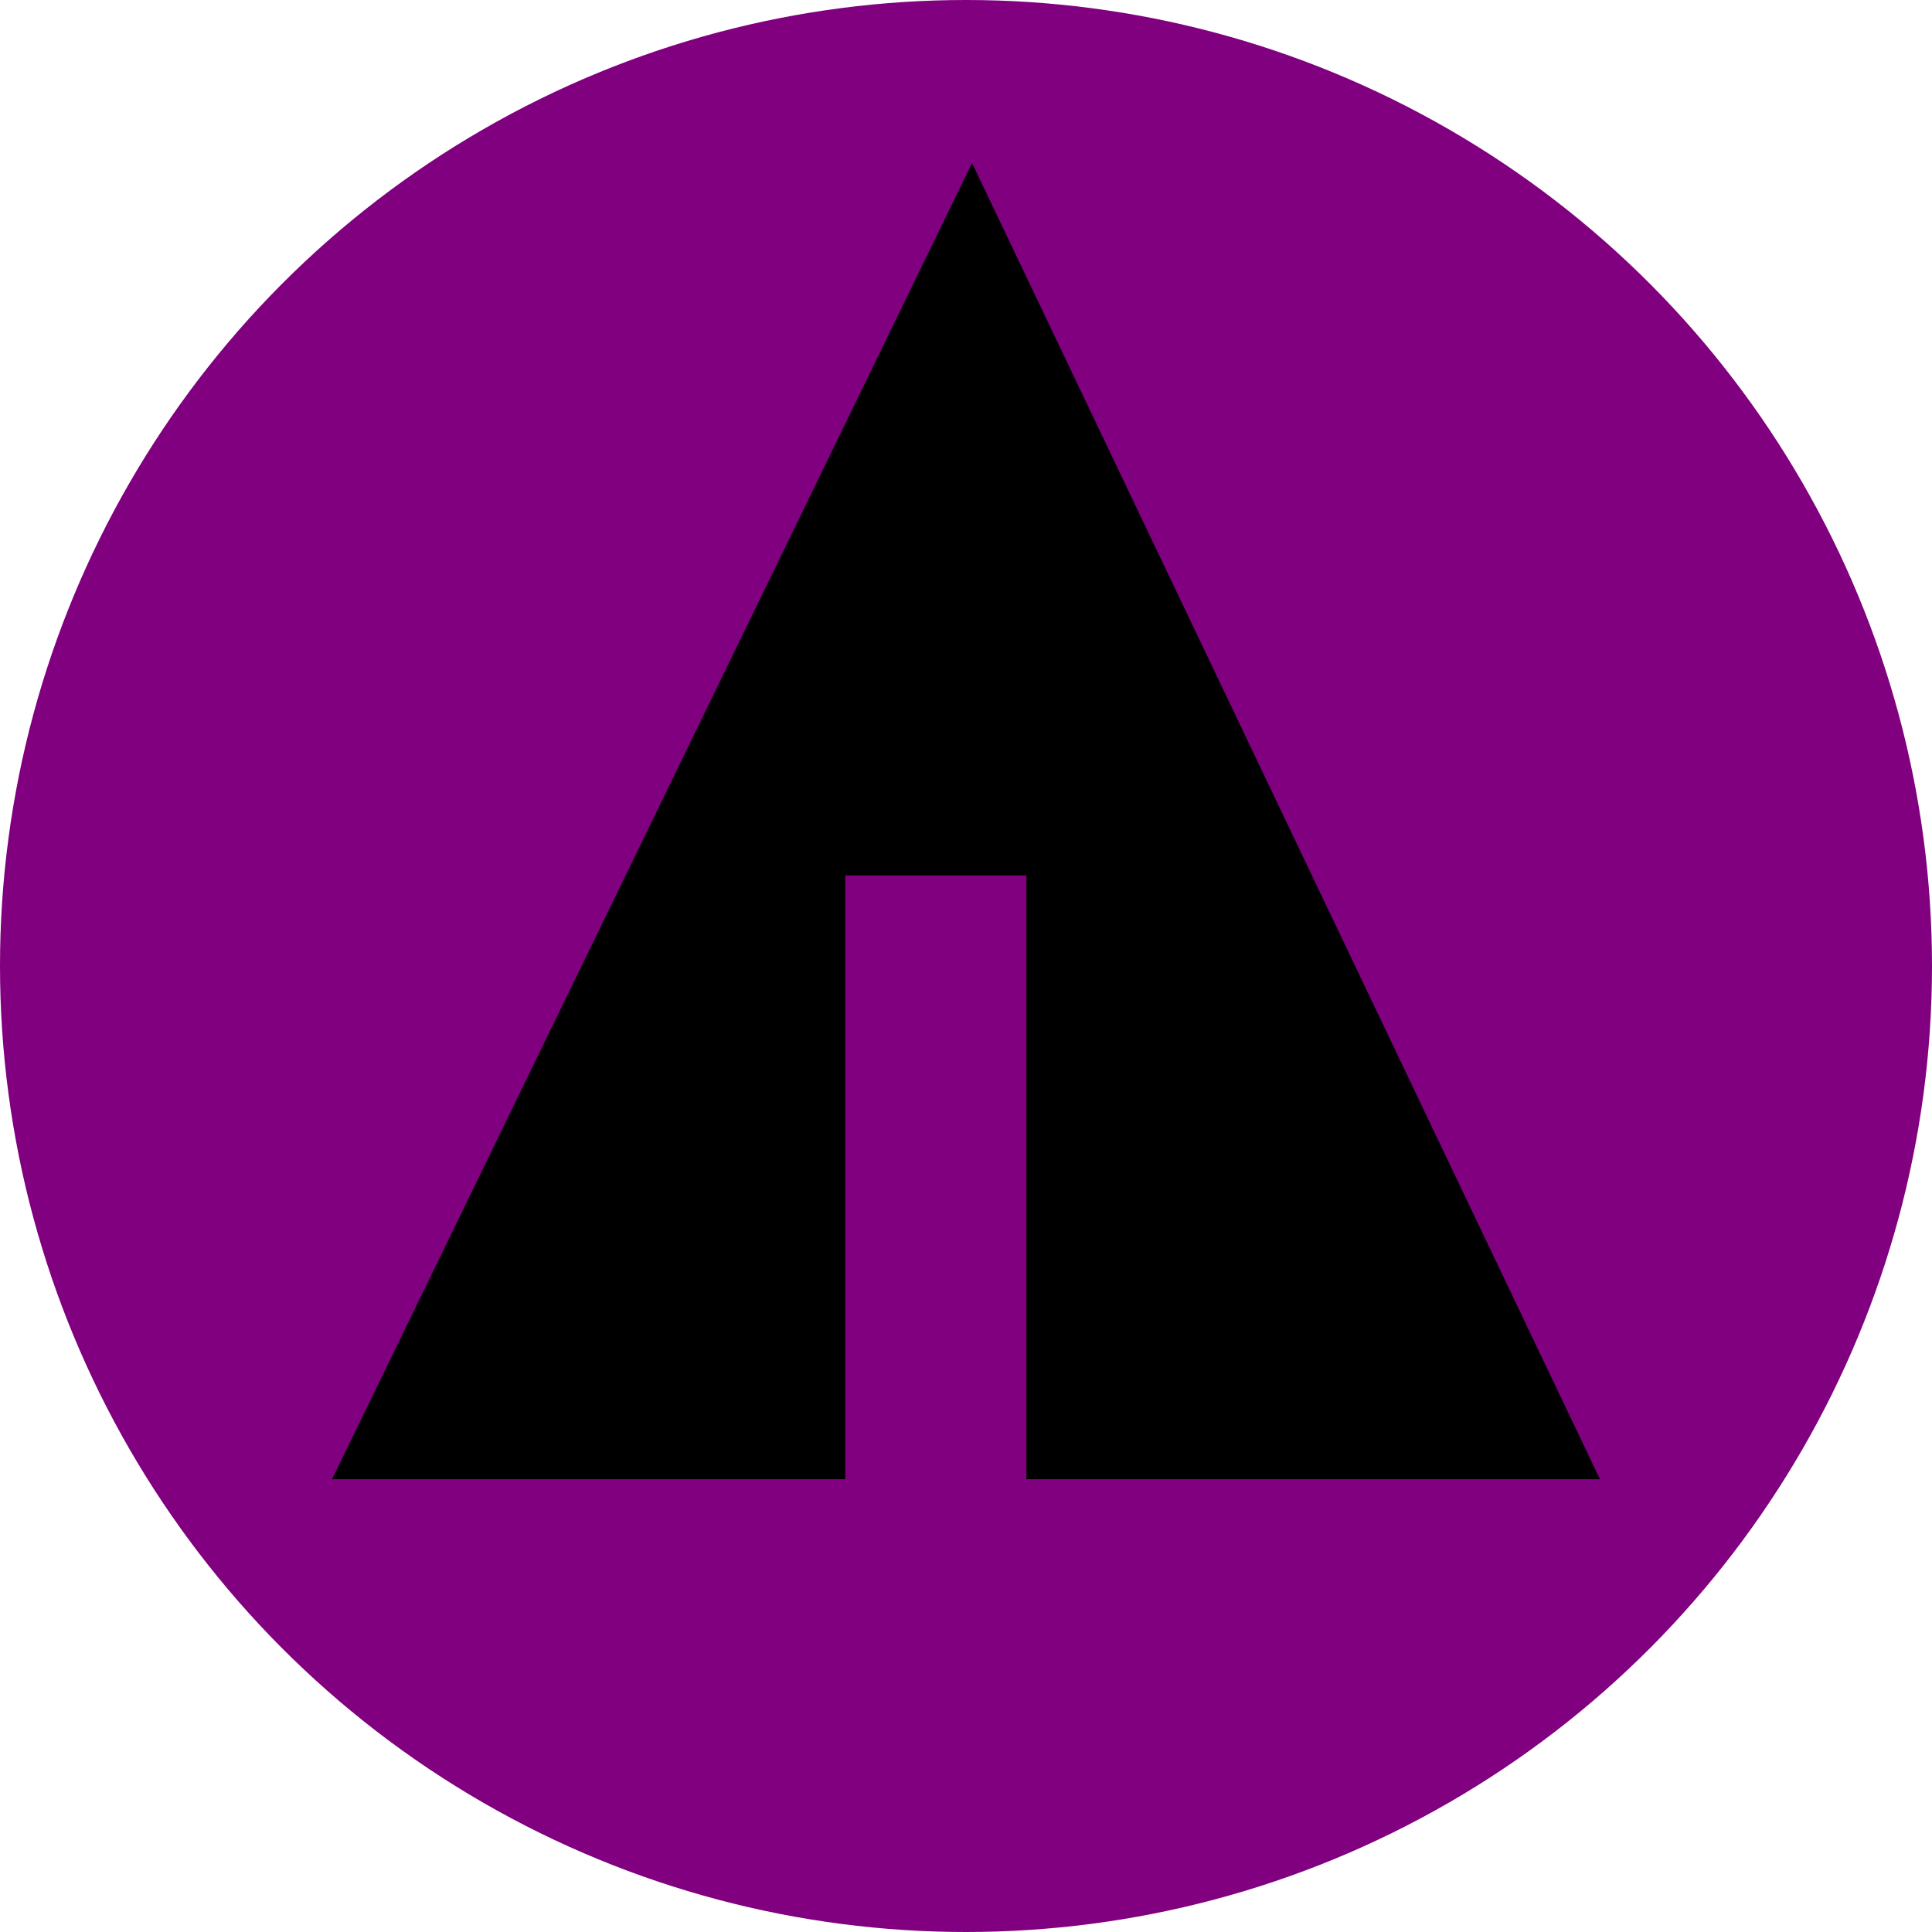 <svg xmlns="http://www.w3.org/2000/svg" width="32" height="32" viewBox="0 0 32 32" aria-labelledby="title">
    <title id="title">Forrst icon</title>
<circle fill="purple" cx="16" cy="16" r="16"/>
	<line stroke="purple" x1="11" y1="18.1" x2="15.1" y2="20.4"/>
    <line stroke="purple" x1="16.5" y1="18.2" x2="19.3" y2="15.7"/>
    <line stroke="purple" x1="16.5" y1="21" x2="21.2" y2="17.9"/>
	<polygon fill="black" points="5.5,24.5 14,24.5 14,14.5 17,14.5 17,24.5 26.5,24.5 16.1,2.7"/>
</svg>